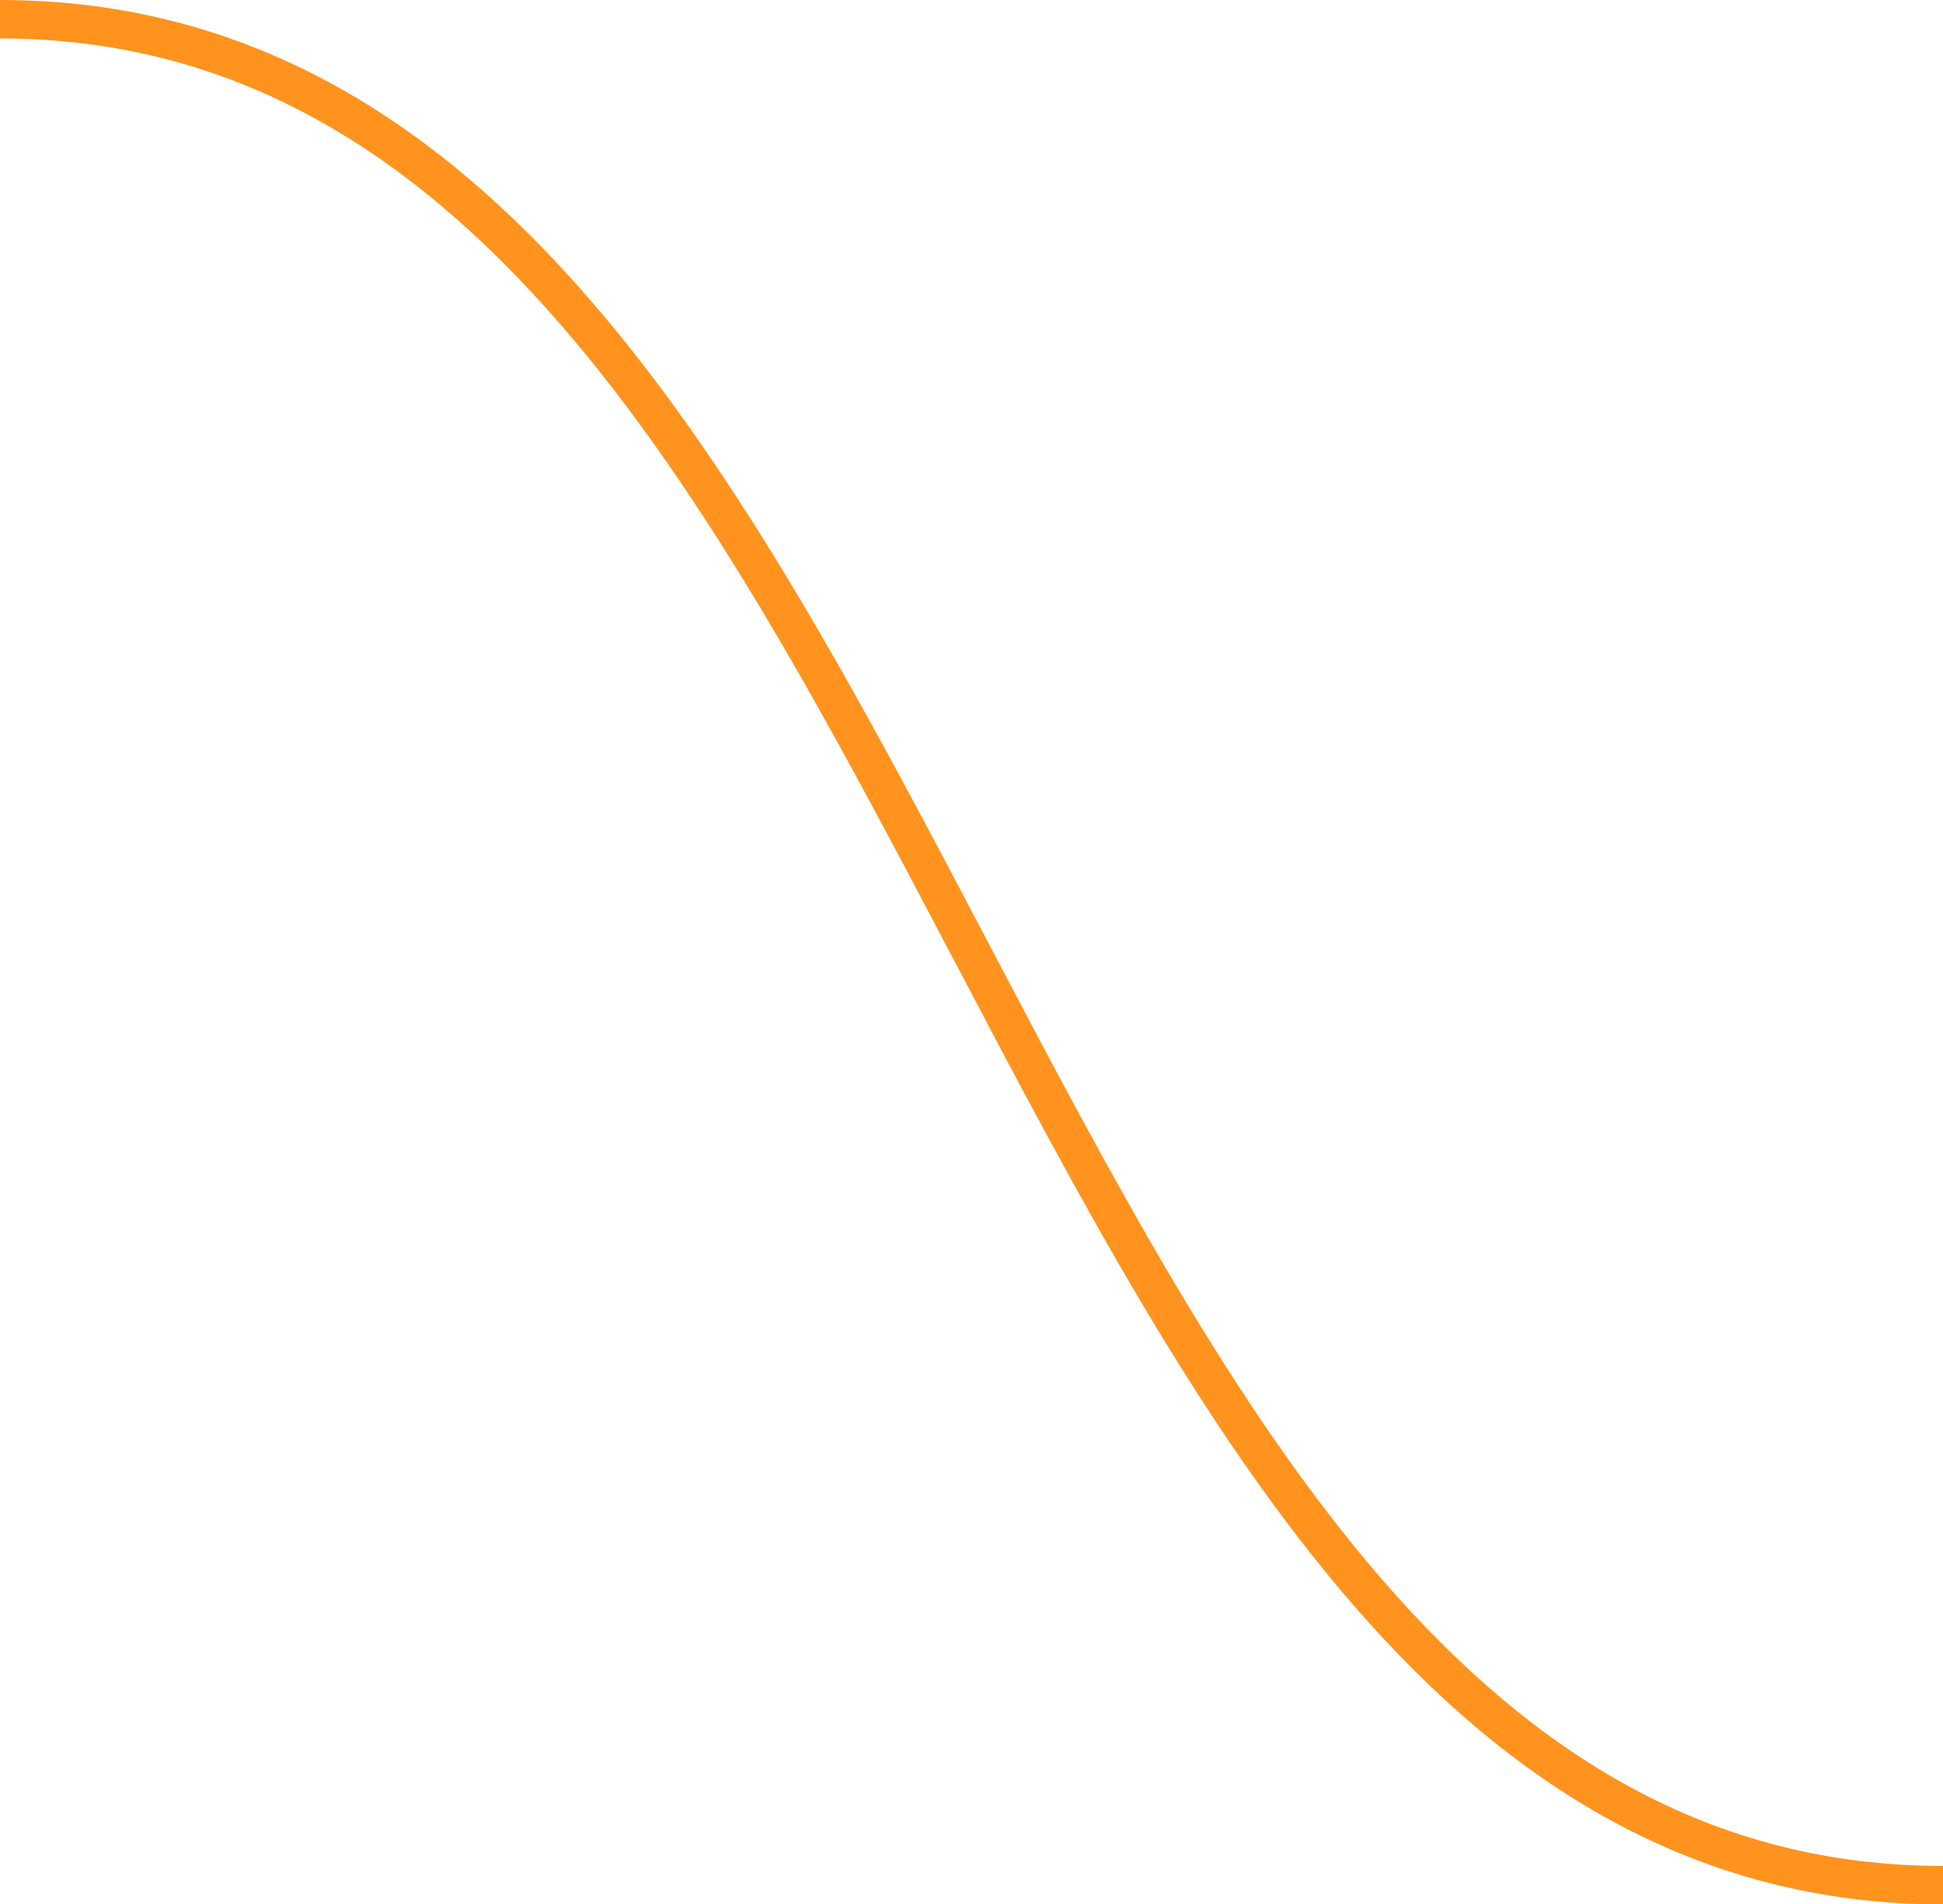 <svg xmlns="http://www.w3.org/2000/svg" viewBox="0 0 101 99" preserveAspectRatio="none"><defs><style>.cls-1{fill:none;stroke:#ff931e;stroke-miterlimit:10;stroke-width:2px;}</style></defs><title>exhale</title><g id="Layer_2" data-name="Layer 2"><g id="Layer_1-2" data-name="Layer 1"><path class="cls-1" d="M0,1C50,1,51,98,101,98"/></g></g></svg>